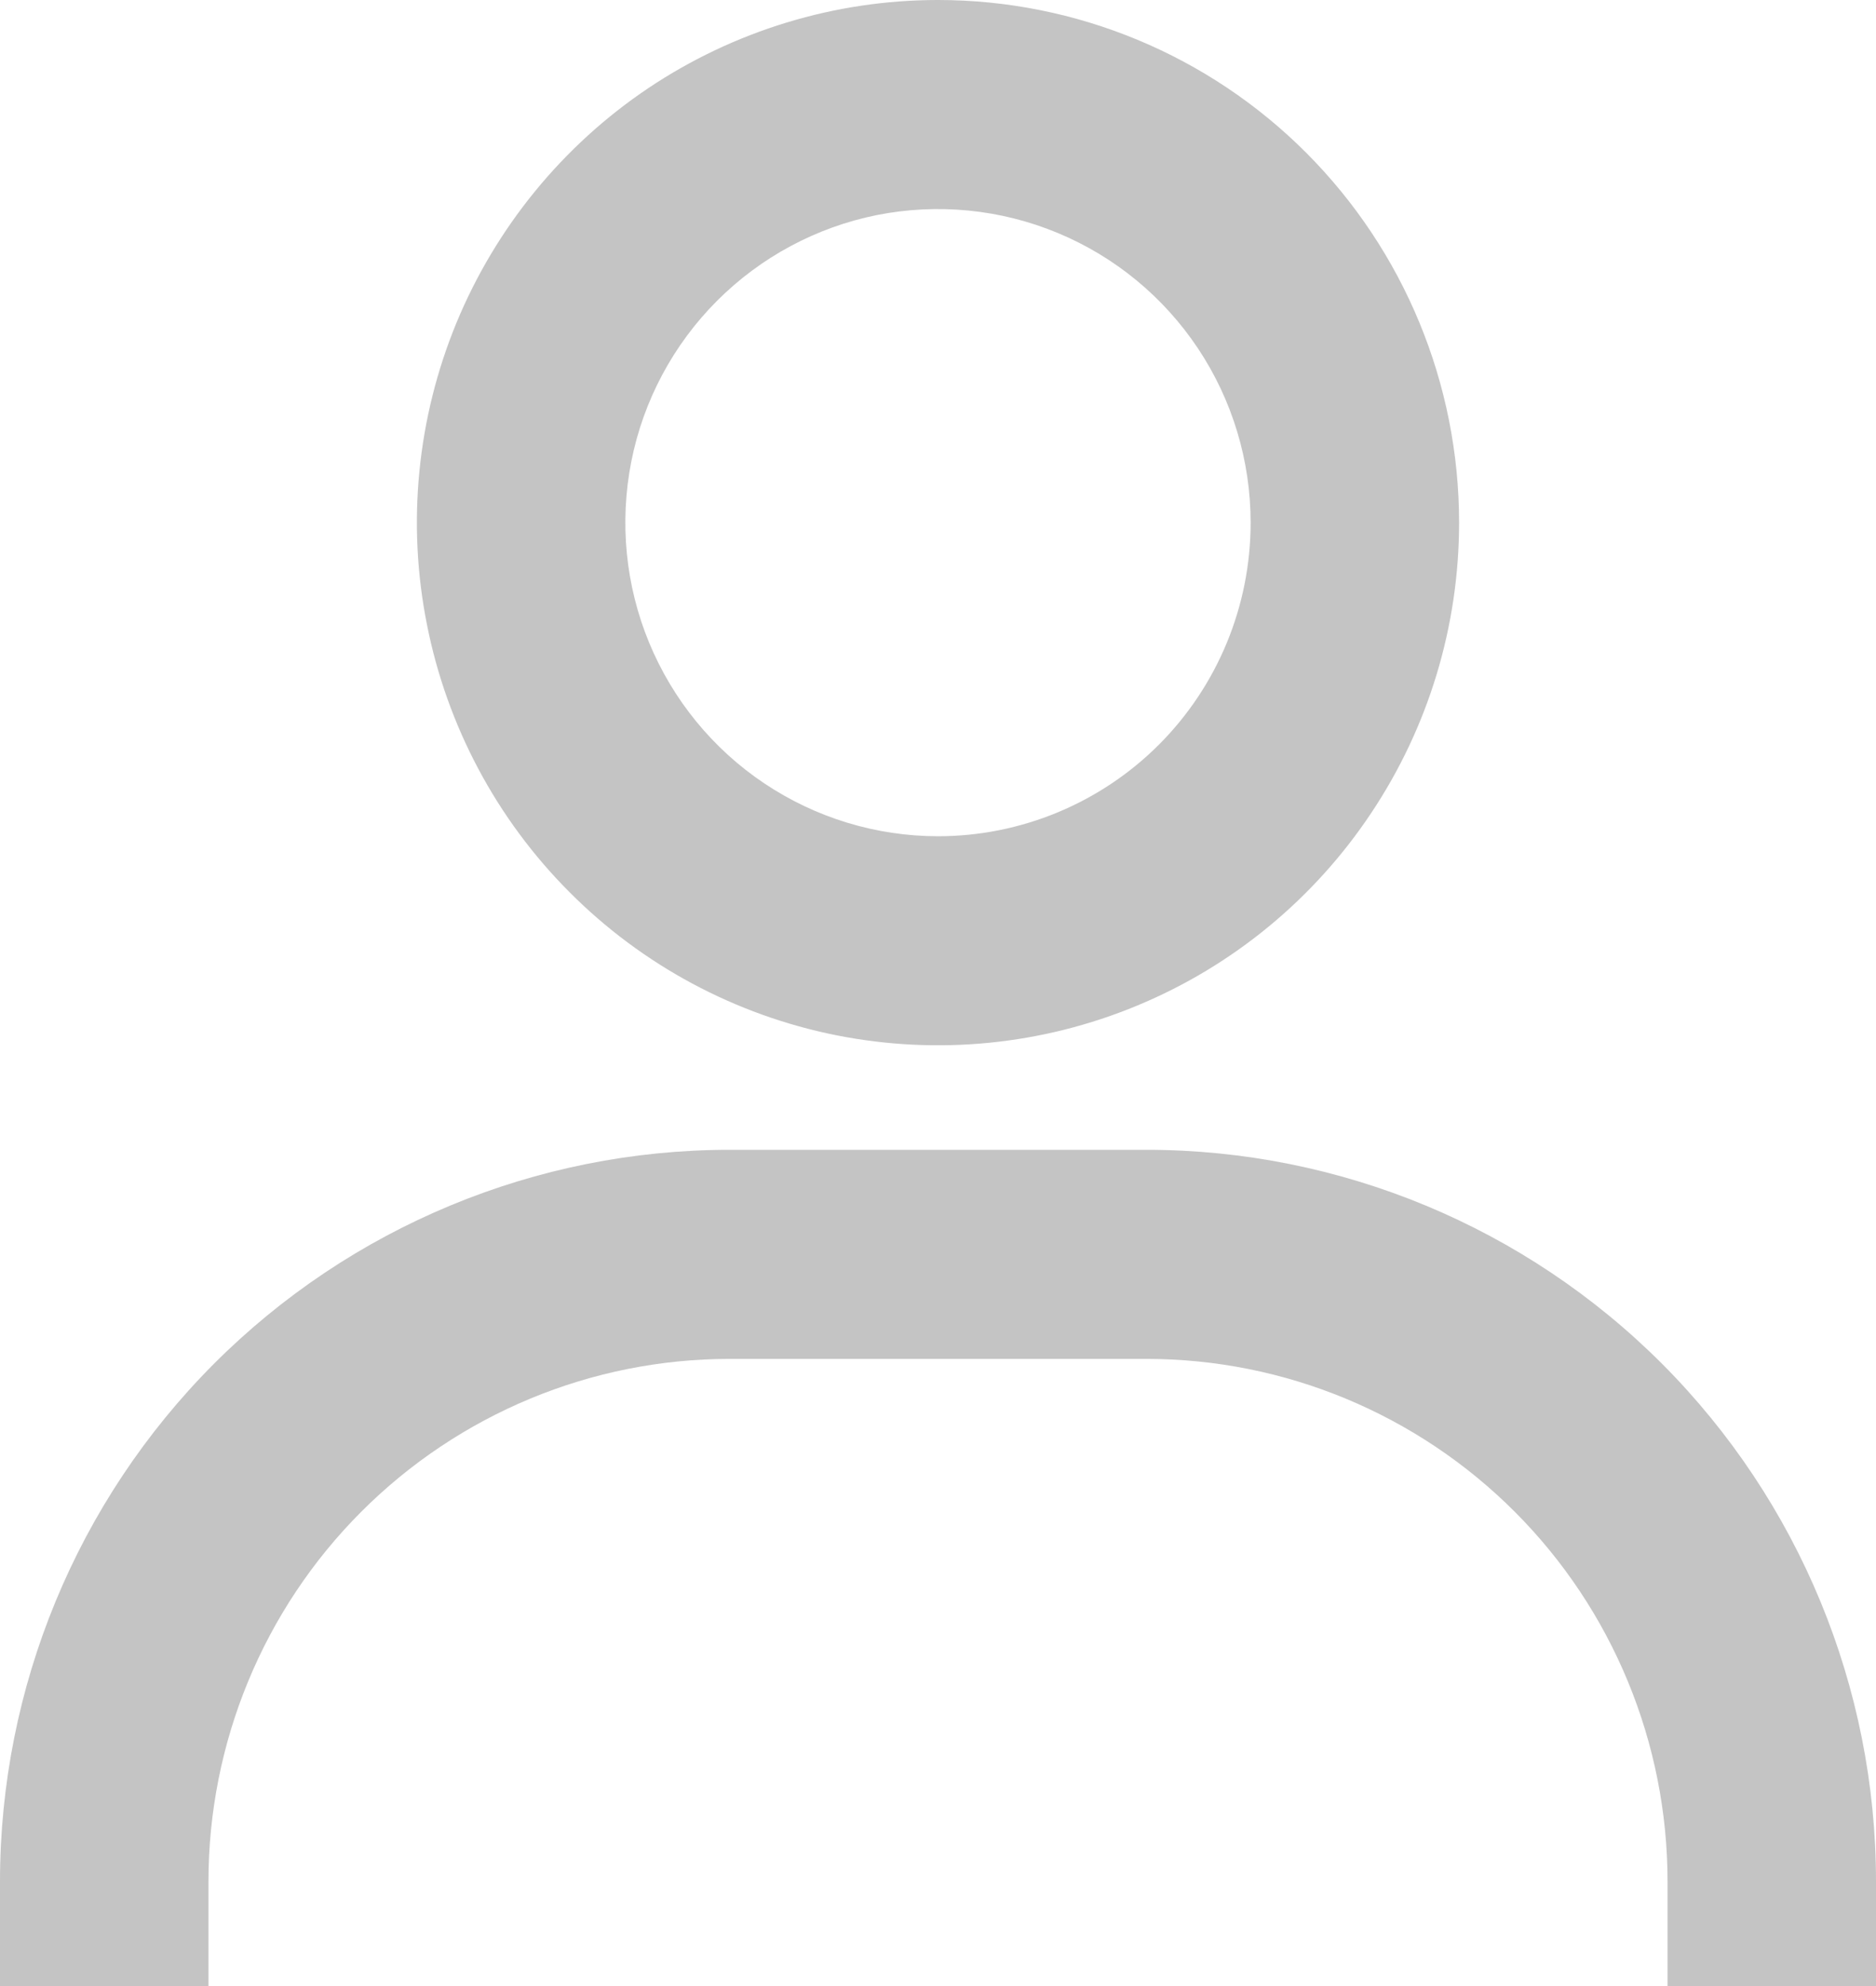 <svg width="17" height="18" viewBox="0 0 17 18" fill="none" xmlns="http://www.w3.org/2000/svg">
<path d="M8.5 0C7.566 0 6.653 0.278 5.876 0.798C5.1 1.319 4.495 2.059 4.137 2.924C3.78 3.79 3.686 4.742 3.869 5.661C4.051 6.58 4.5 7.424 5.161 8.086C5.821 8.749 6.663 9.2 7.579 9.383C8.495 9.565 9.444 9.472 10.307 9.113C11.17 8.755 11.908 8.147 12.426 7.368C12.945 6.59 13.222 5.674 13.222 4.737C13.222 3.481 12.725 2.276 11.839 1.387C10.954 0.499 9.752 0 8.5 0ZM8.5 7.579C7.94 7.579 7.392 7.412 6.926 7.1C6.46 6.788 6.097 6.344 5.882 5.824C5.668 5.305 5.612 4.734 5.721 4.182C5.83 3.631 6.1 3.125 6.497 2.727C6.893 2.33 7.398 2.059 7.947 1.949C8.497 1.84 9.067 1.896 9.584 2.111C10.102 2.326 10.544 2.69 10.856 3.158C11.167 3.625 11.333 4.175 11.333 4.737C11.333 5.491 11.035 6.214 10.504 6.747C9.972 7.28 9.251 7.579 8.5 7.579ZM17 18V17.053C17 15.294 16.303 13.607 15.064 12.363C13.824 11.12 12.142 10.421 10.389 10.421H6.611C4.858 10.421 3.176 11.12 1.936 12.363C0.697 13.607 0 15.294 0 17.053V18H1.889V17.053C1.889 15.796 2.386 14.591 3.272 13.703C4.158 12.815 5.359 12.316 6.611 12.316H10.389C11.641 12.316 12.842 12.815 13.728 13.703C14.614 14.591 15.111 15.796 15.111 17.053V18H17Z" fill="#C4C4C4"/>
</svg>
